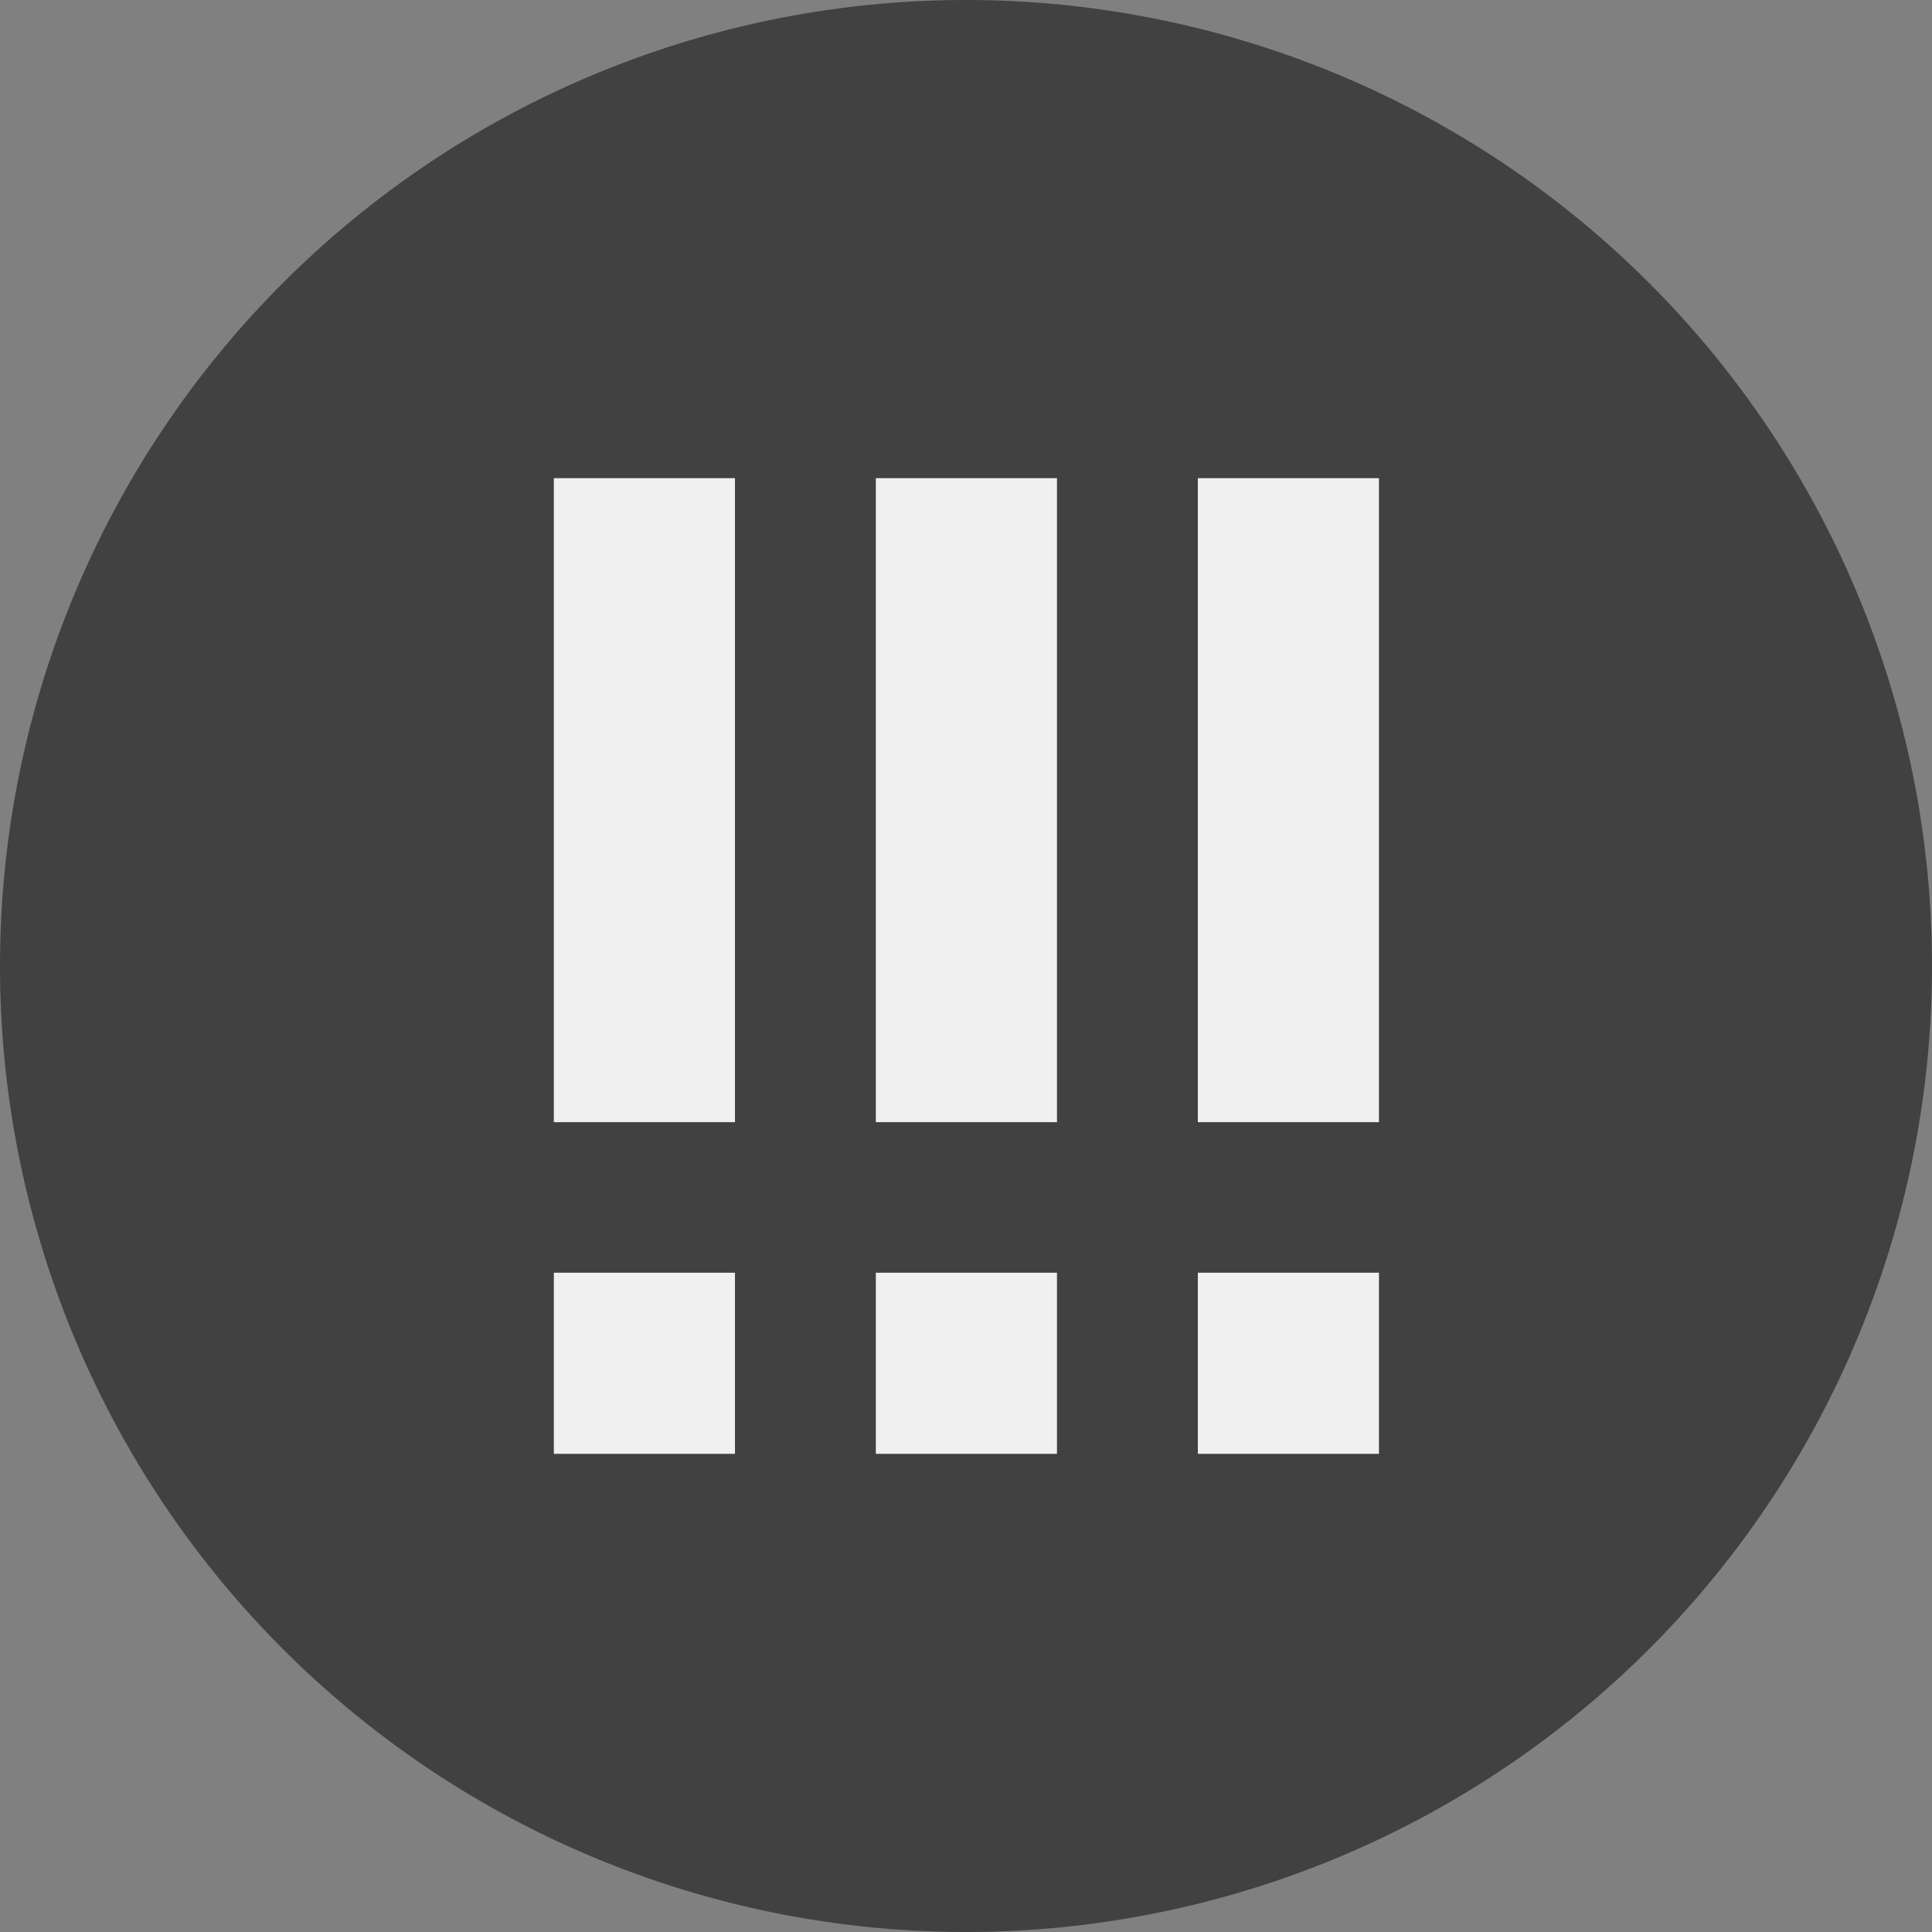 <svg xmlns="http://www.w3.org/2000/svg" viewBox="0 0 24 24"><rect x="0" y="0" width="24" height="24" fill="#808080" stroke="none"/><path fill="#414141" d="M12 0A12 12 0 1 1 0 12 12 12 0 0 1 12 0"/><path fill="#f0f0f0" d="M10.88 15.81h2.25v2.25h-2.25zm0-9.87h2.25v8h-2.25zm4 9.87h2.25v2.25h-2.25zm0-9.87h2.25v8h-2.25zm-8 9.87h2.25v2.25H6.88zm0-9.87h2.25v8H6.88z"/></svg>